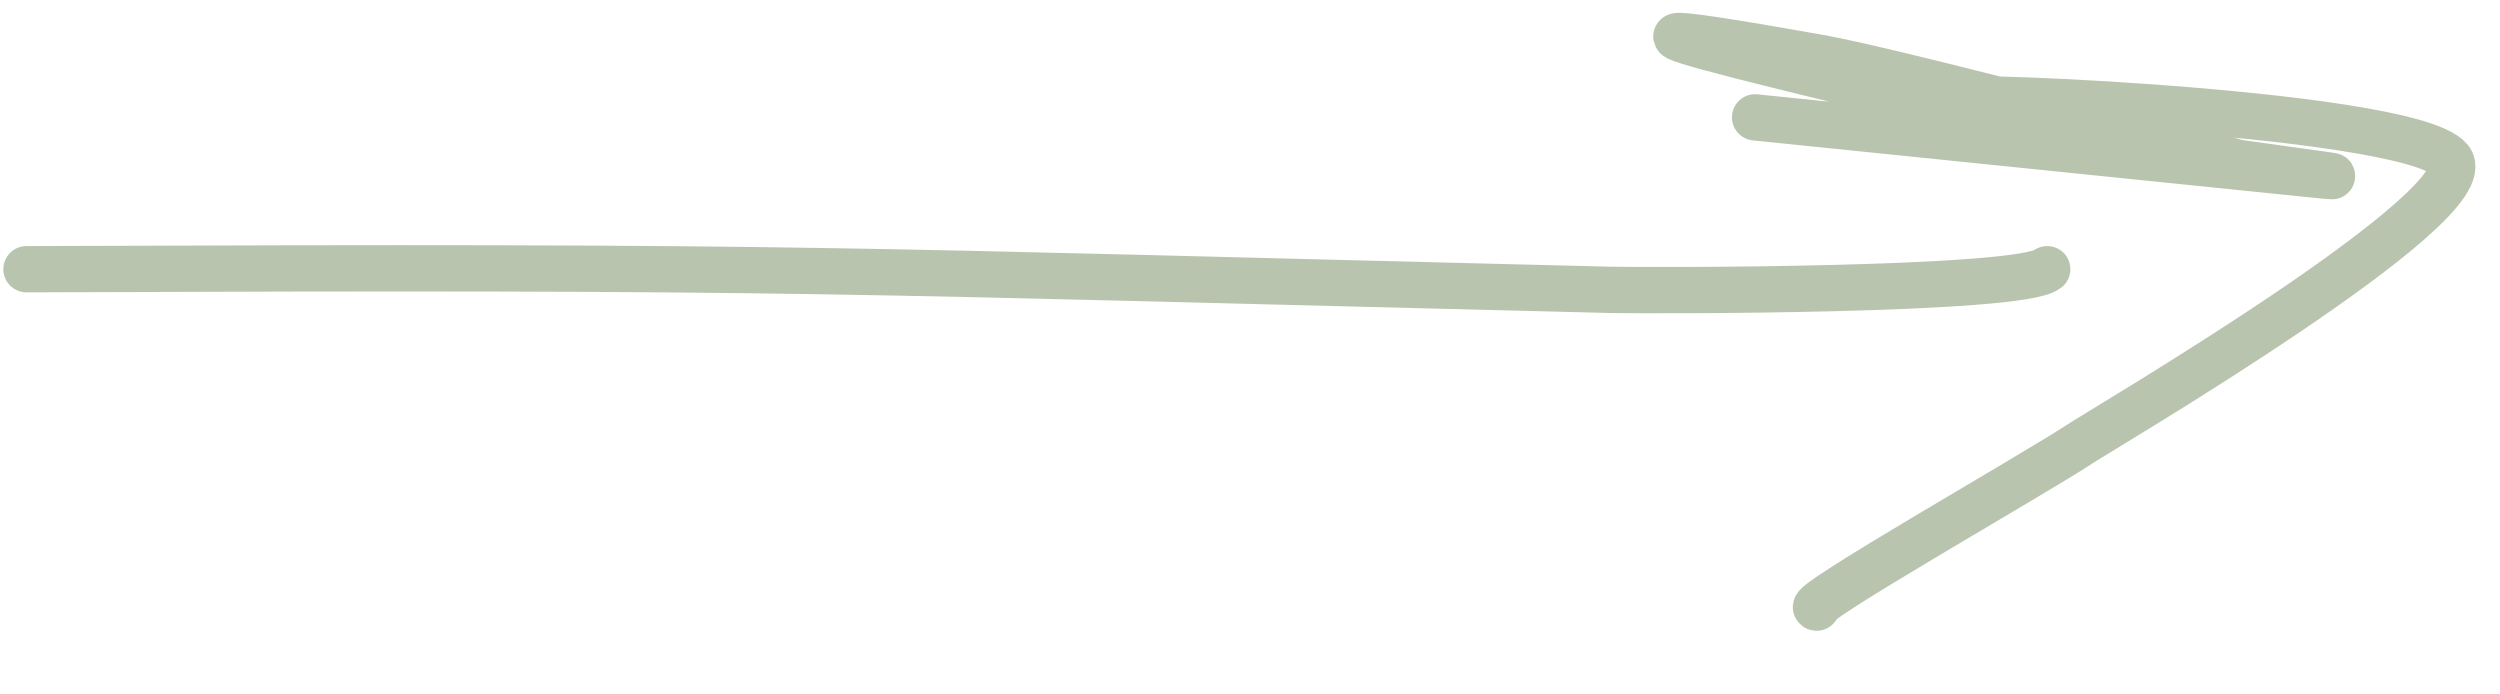 <svg width="54" height="15" viewBox="0 0 54 15" fill="none" xmlns="http://www.w3.org/2000/svg">
<path d="M0.572 5.815C17.681 5.749 17.654 5.84 34.752 6.26C35.587 6.28 43.637 6.29 44.22 5.815" stroke="#B9C4AF" stroke-linecap="round" stroke-linejoin="round"/>
<path d="M37.91 2.535C41.919 2.945 45.927 3.355 49.936 3.765C52.122 3.989 45.557 3.233 43.438 2.653C41.155 2.029 31.279 -0.176 39.293 1.246C41.118 1.57 49.005 3.685 48.57 3.581C46.564 3.101 44.866 2.442 42.767 2.227C40.173 1.962 52.026 2.35 52.917 3.445C53.703 4.409 45.428 9.256 44.916 9.596C44.005 10.202 38.921 13.092 39.239 13.125" stroke="#B9C4AF" stroke-linecap="round" stroke-linejoin="round"/>
</svg>
